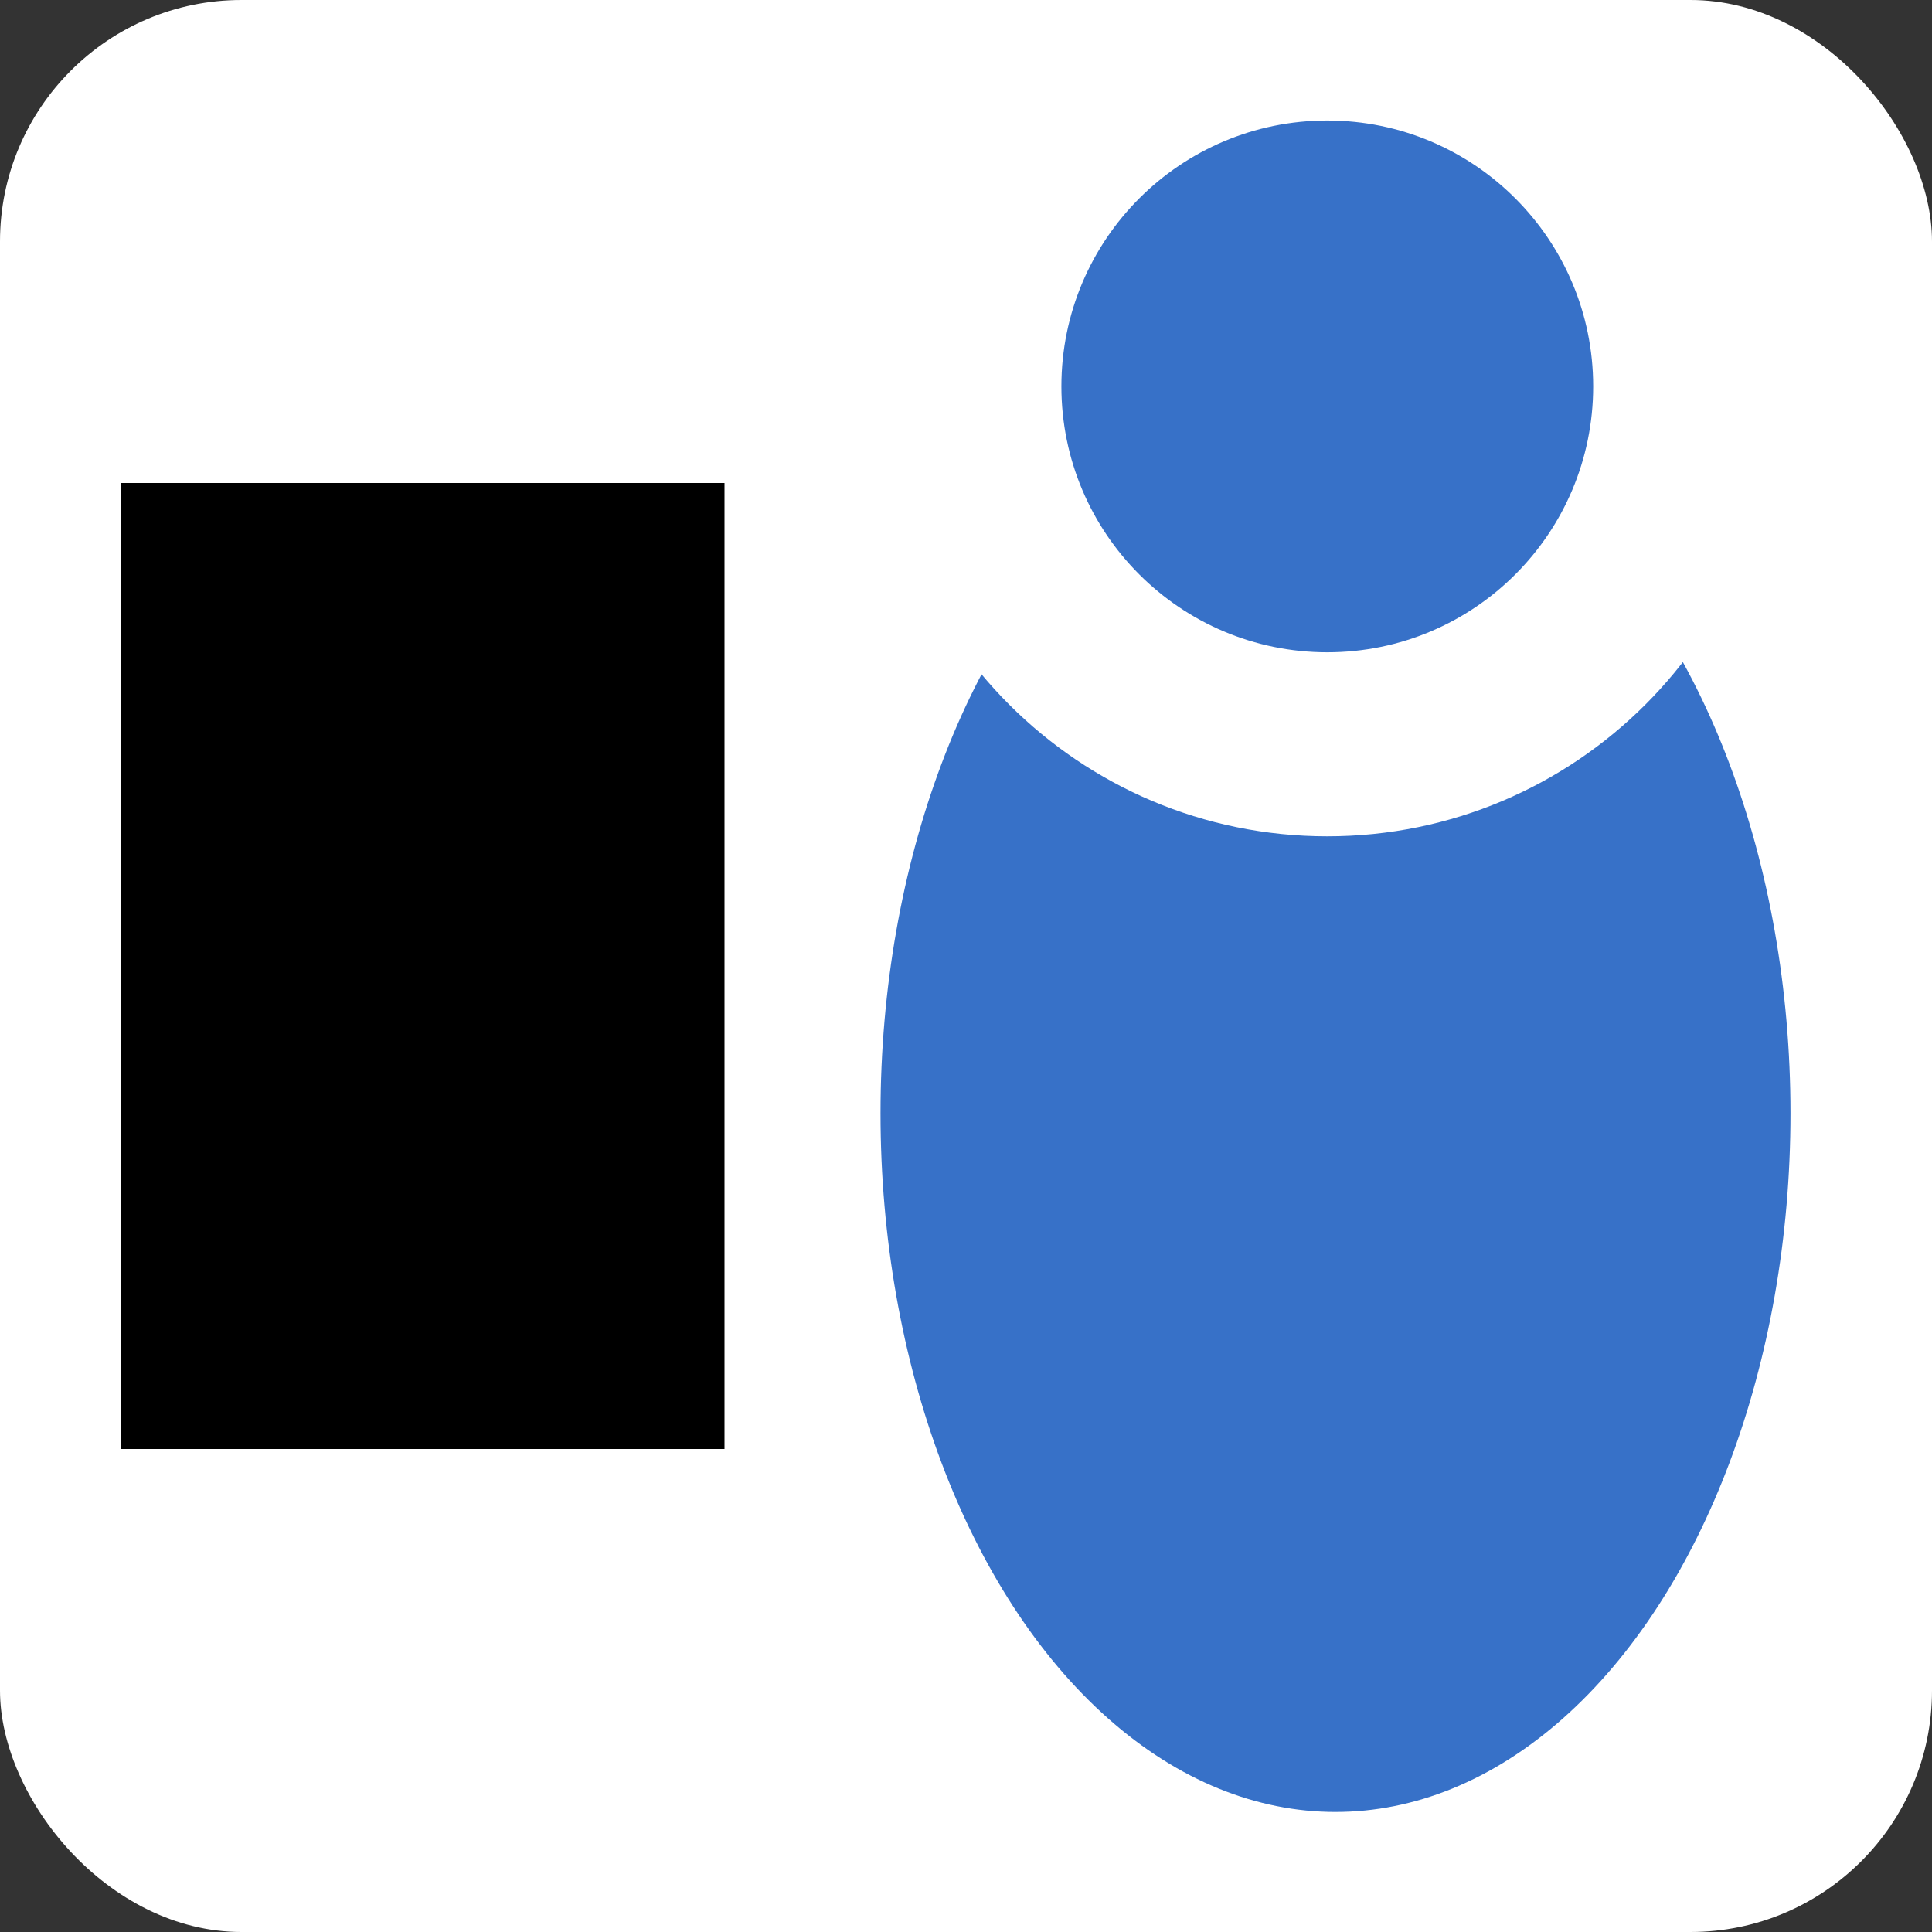 <svg xmlns="http://www.w3.org/2000/svg" viewBox="0 0 16 16"><rect x="0" y="0" width="16" height="16" fill="#333333" stroke="none"/><g transform="translate(0-1036.36)"><rect width="16" y="1036.36" fill="#fff" rx="2" height="16"/><ellipse fill="#3771c8" cx="11.06" cy="1045.58" rx="3.768" ry="5.786"/><path fill="#fff" d="m14.718 1039.56c0 2.058-1.668 3.726-3.726 3.726-2.058 0-3.726-1.668-3.726-3.726z"/><circle fill="#3771c8" cx="10.992" cy="1039.56" r="2.202"/><path d="m1 1040.36h5v8h-5z"/></g></svg>